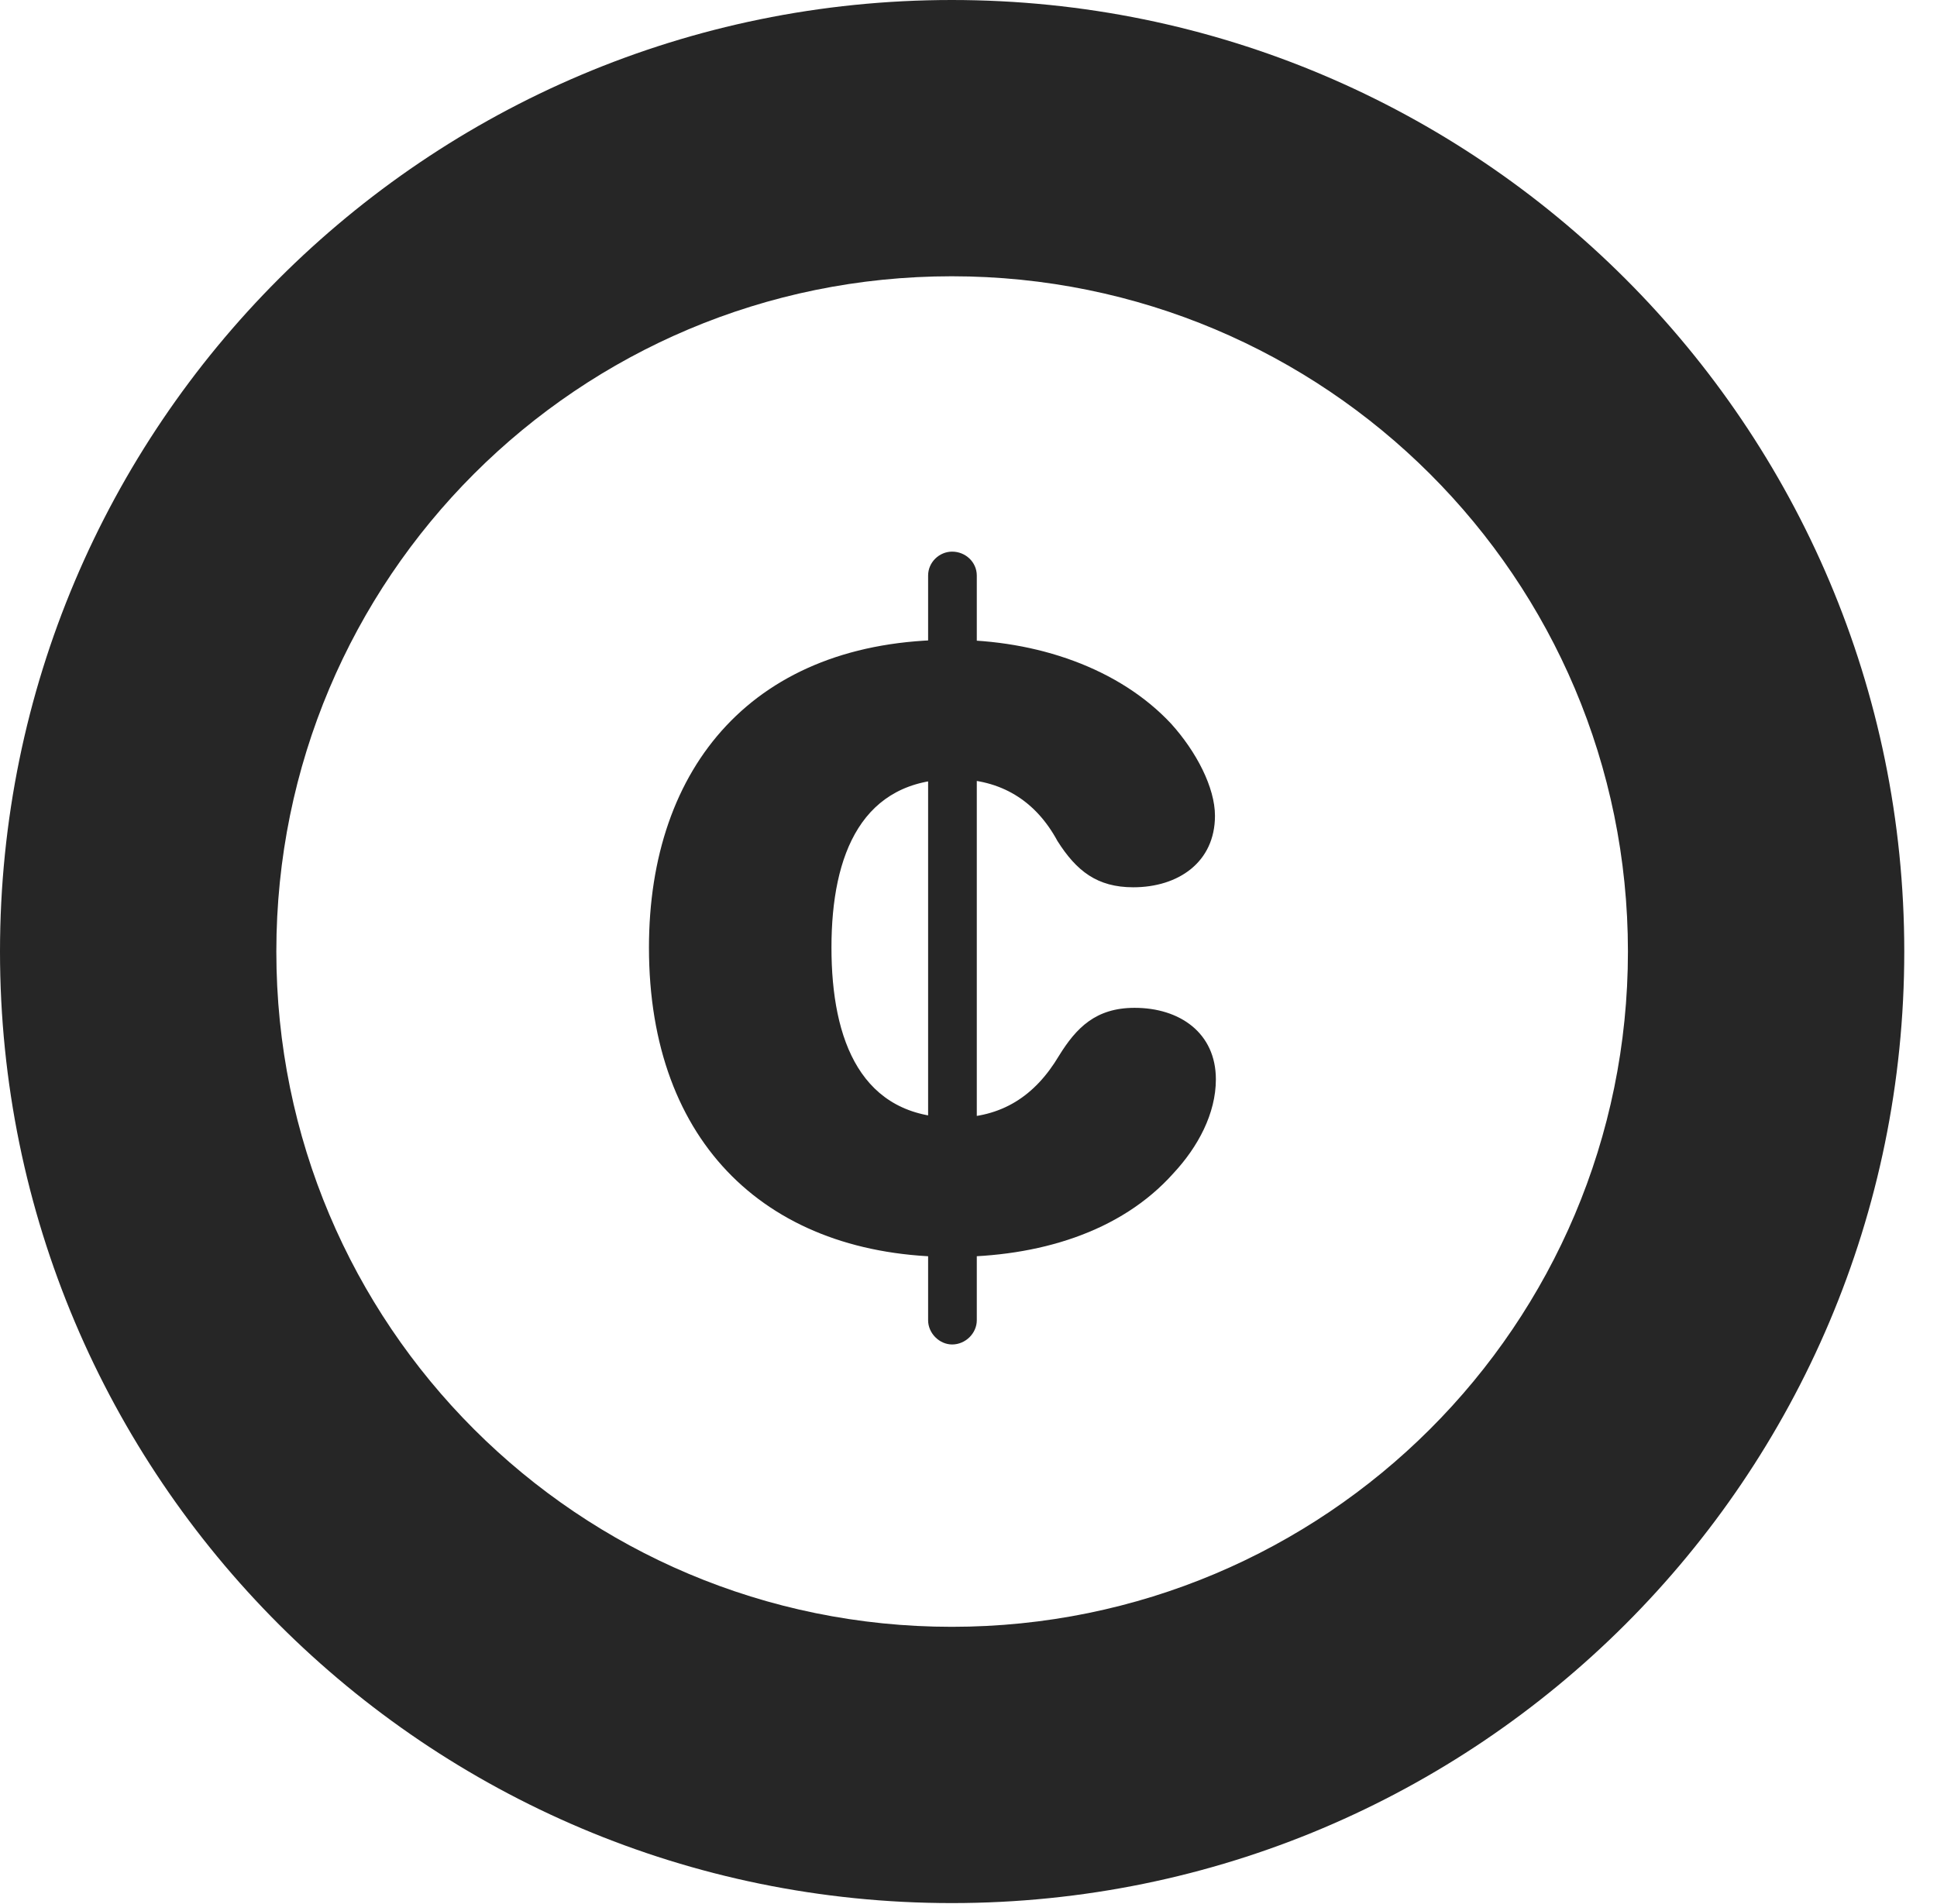 <?xml version="1.0" encoding="UTF-8"?>
<!--Generator: Apple Native CoreSVG 326-->
<!DOCTYPE svg PUBLIC "-//W3C//DTD SVG 1.1//EN" "http://www.w3.org/Graphics/SVG/1.1/DTD/svg11.dtd">
<svg version="1.1" xmlns="http://www.w3.org/2000/svg" xmlns:xlink="http://www.w3.org/1999/xlink"
       viewBox="0 0 21.365 21.006">
       <g>
              <rect height="21.006" opacity="0" width="21.365" x="0" y="0" />
              <path d="M10.498 20.996C16.302 20.996 21.004 16.295 21.004 10.498C21.004 4.702 16.302 0 10.498 0C4.702 0 0 4.702 0 10.498C0 16.295 4.702 20.996 10.498 20.996ZM10.498 17.948C6.378 17.948 3.048 14.618 3.048 10.498C3.048 6.378 6.378 3.048 10.498 3.048C14.618 3.048 17.956 6.378 17.956 10.498C17.956 14.618 14.618 17.948 10.498 17.948Z"
                     fill="currentColor" fill-opacity="0.85" />
              <path d="M10.503 13.867C11.442 13.867 12.357 13.602 12.944 12.943C13.212 12.655 13.411 12.287 13.411 11.908C13.411 11.395 13.012 11.119 12.515 11.119C12.085 11.119 11.871 11.34 11.681 11.647C11.415 12.094 11.047 12.331 10.528 12.331C9.499 12.331 9.171 11.482 9.171 10.454C9.171 9.417 9.511 8.596 10.526 8.596C11.042 8.596 11.424 8.835 11.664 9.279C11.874 9.61 12.102 9.789 12.5 9.789C12.995 9.789 13.401 9.514 13.401 9C13.401 8.689 13.197 8.294 12.917 7.984C12.345 7.372 11.437 7.059 10.493 7.059C8.322 7.059 7.158 8.452 7.158 10.454C7.158 12.628 8.484 13.867 10.503 13.867ZM10.502 14.833C10.65 14.833 10.774 14.709 10.774 14.566L10.774 6.35C10.774 6.202 10.65 6.086 10.502 6.086C10.361 6.086 10.237 6.202 10.237 6.35L10.237 14.566C10.237 14.709 10.361 14.833 10.502 14.833Z"
                     fill="currentColor" fill-opacity="0.85" />
       </g>
</svg>